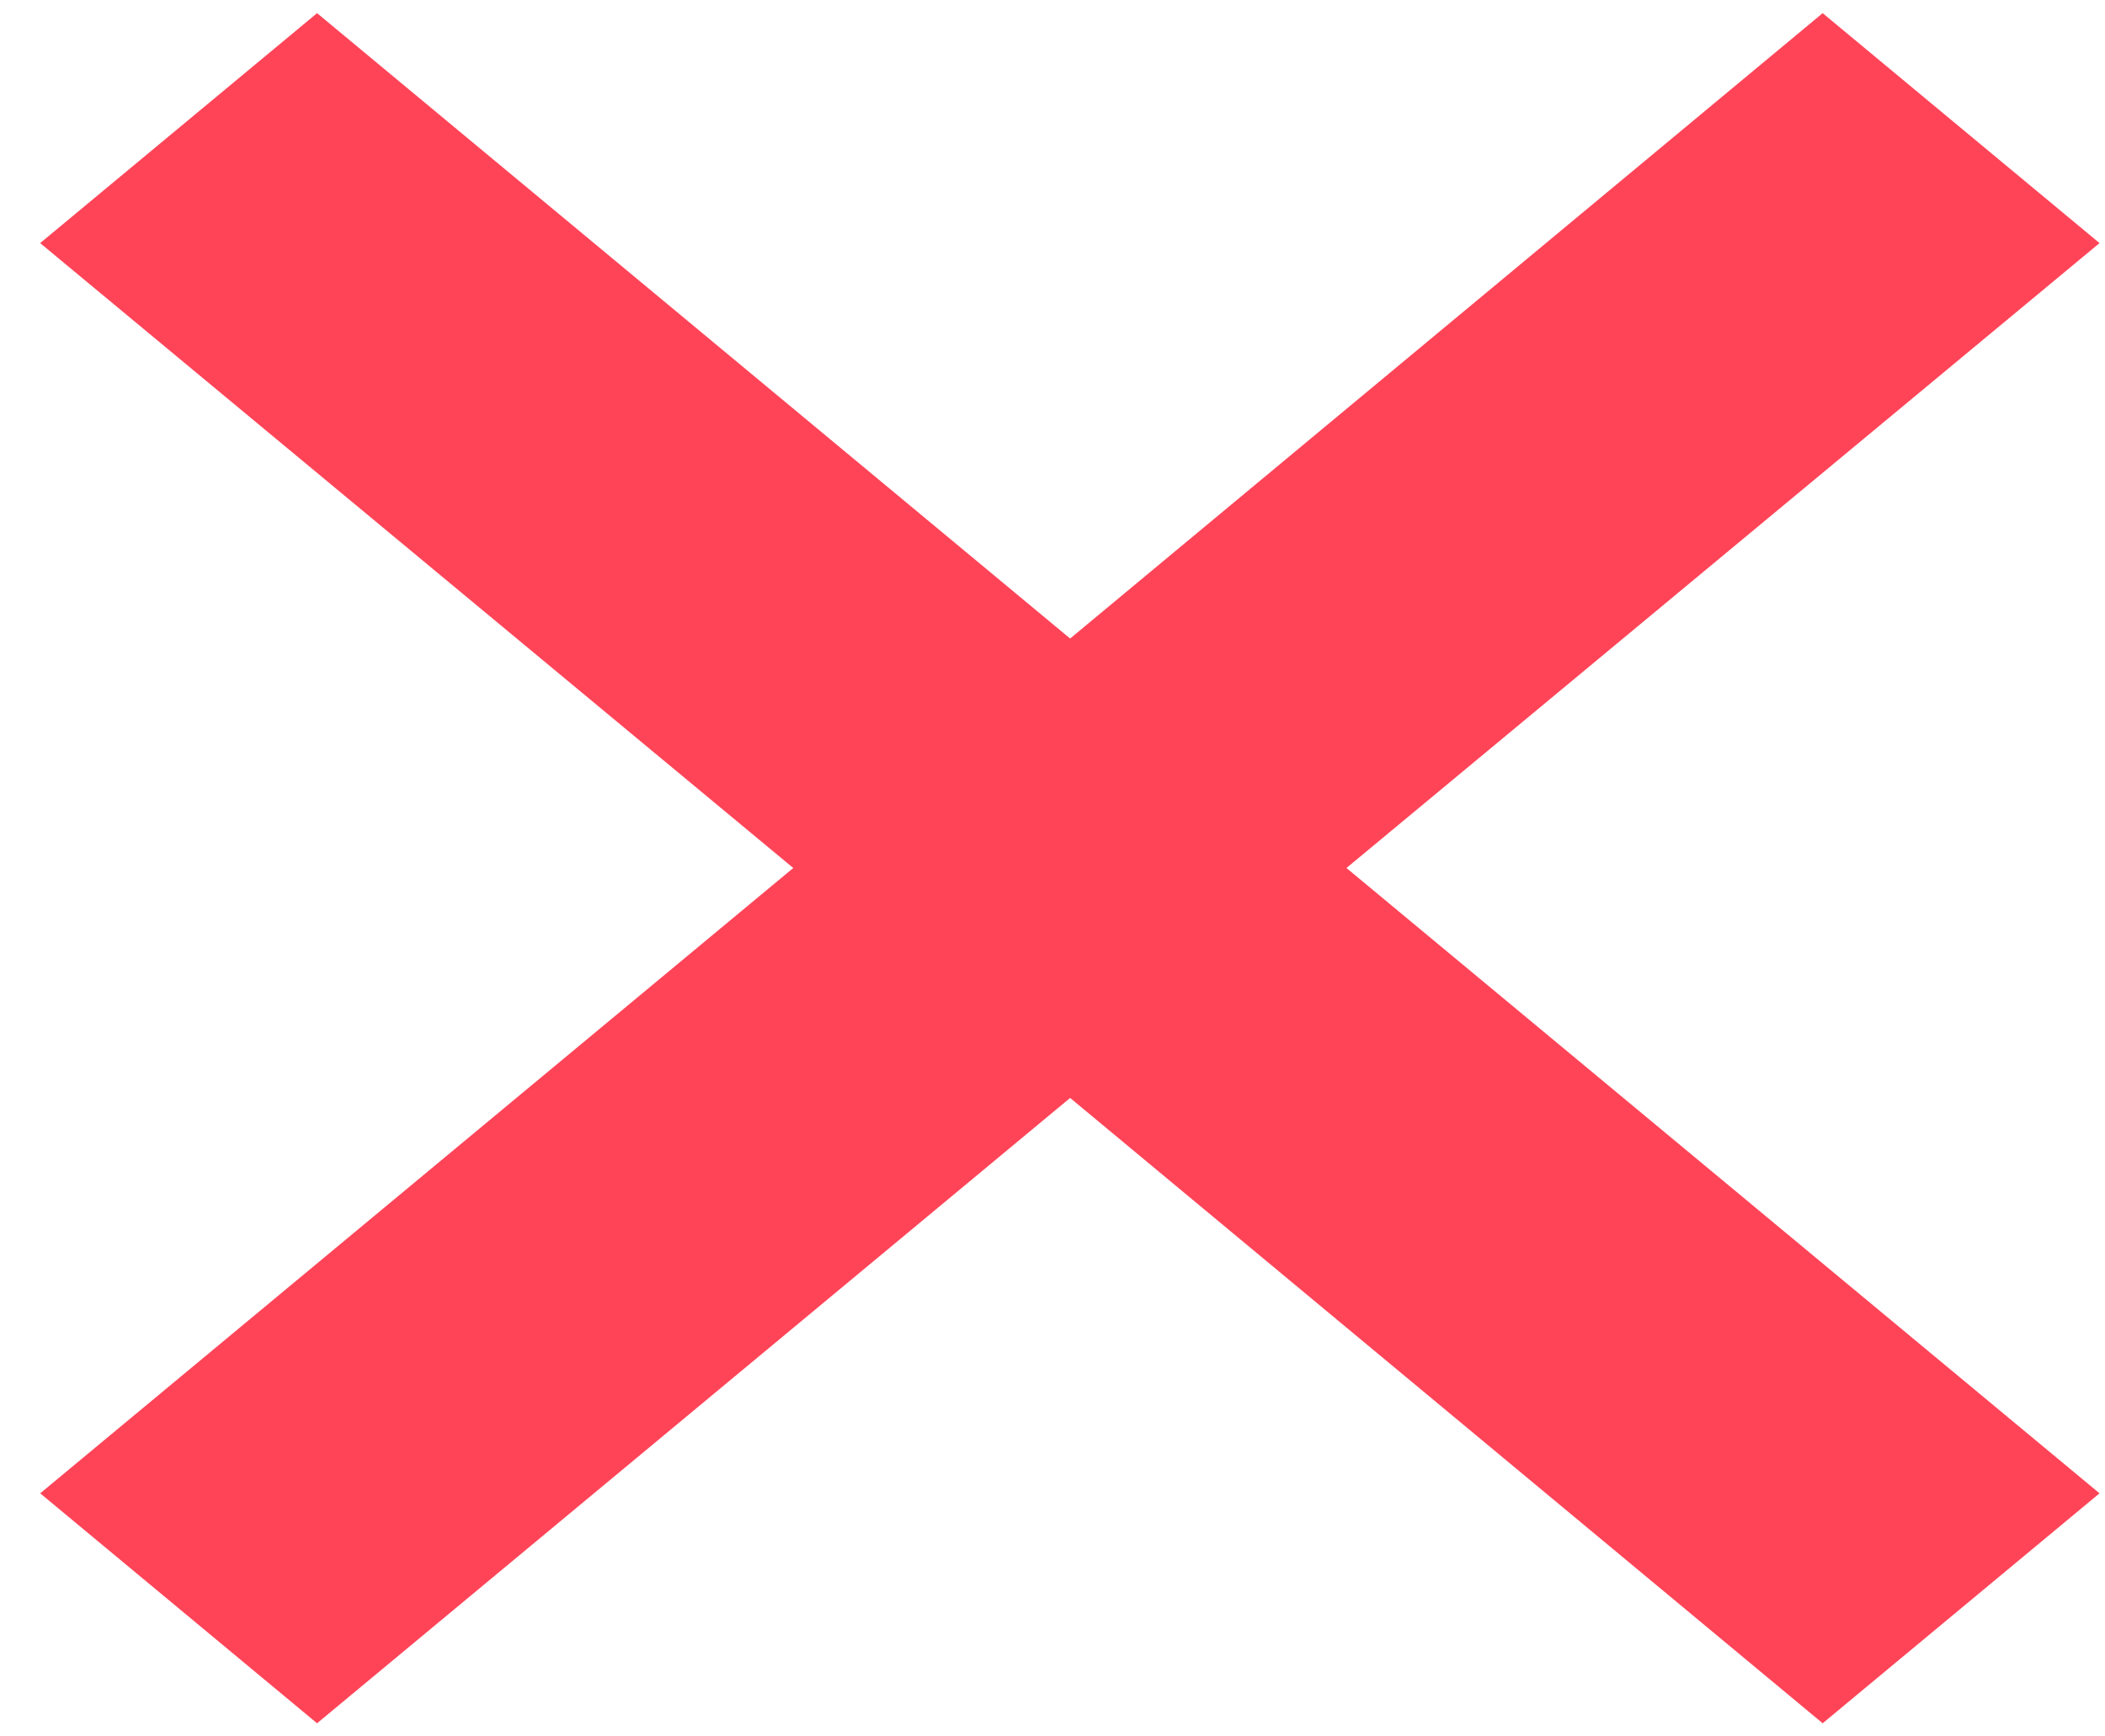 <svg xmlns="http://www.w3.org/2000/svg" width="40" height="33" fill="none"><g clip-path="url(#a)"><path fill="#FF4458" fill-rule="evenodd" d="m34.635.25 5.261 4.37-14.31 11.876 14.31 11.884-5.261 4.37-14.3-11.884L6.025 32.75.764 28.38l14.31-11.884L.763 4.62 6.025.25l14.31 11.885z" clip-rule="evenodd"/></g><defs><clipPath id="a"><path fill="#fff" d="M.764.25h39.134v32.5H.764z"/></clipPath></defs></svg>